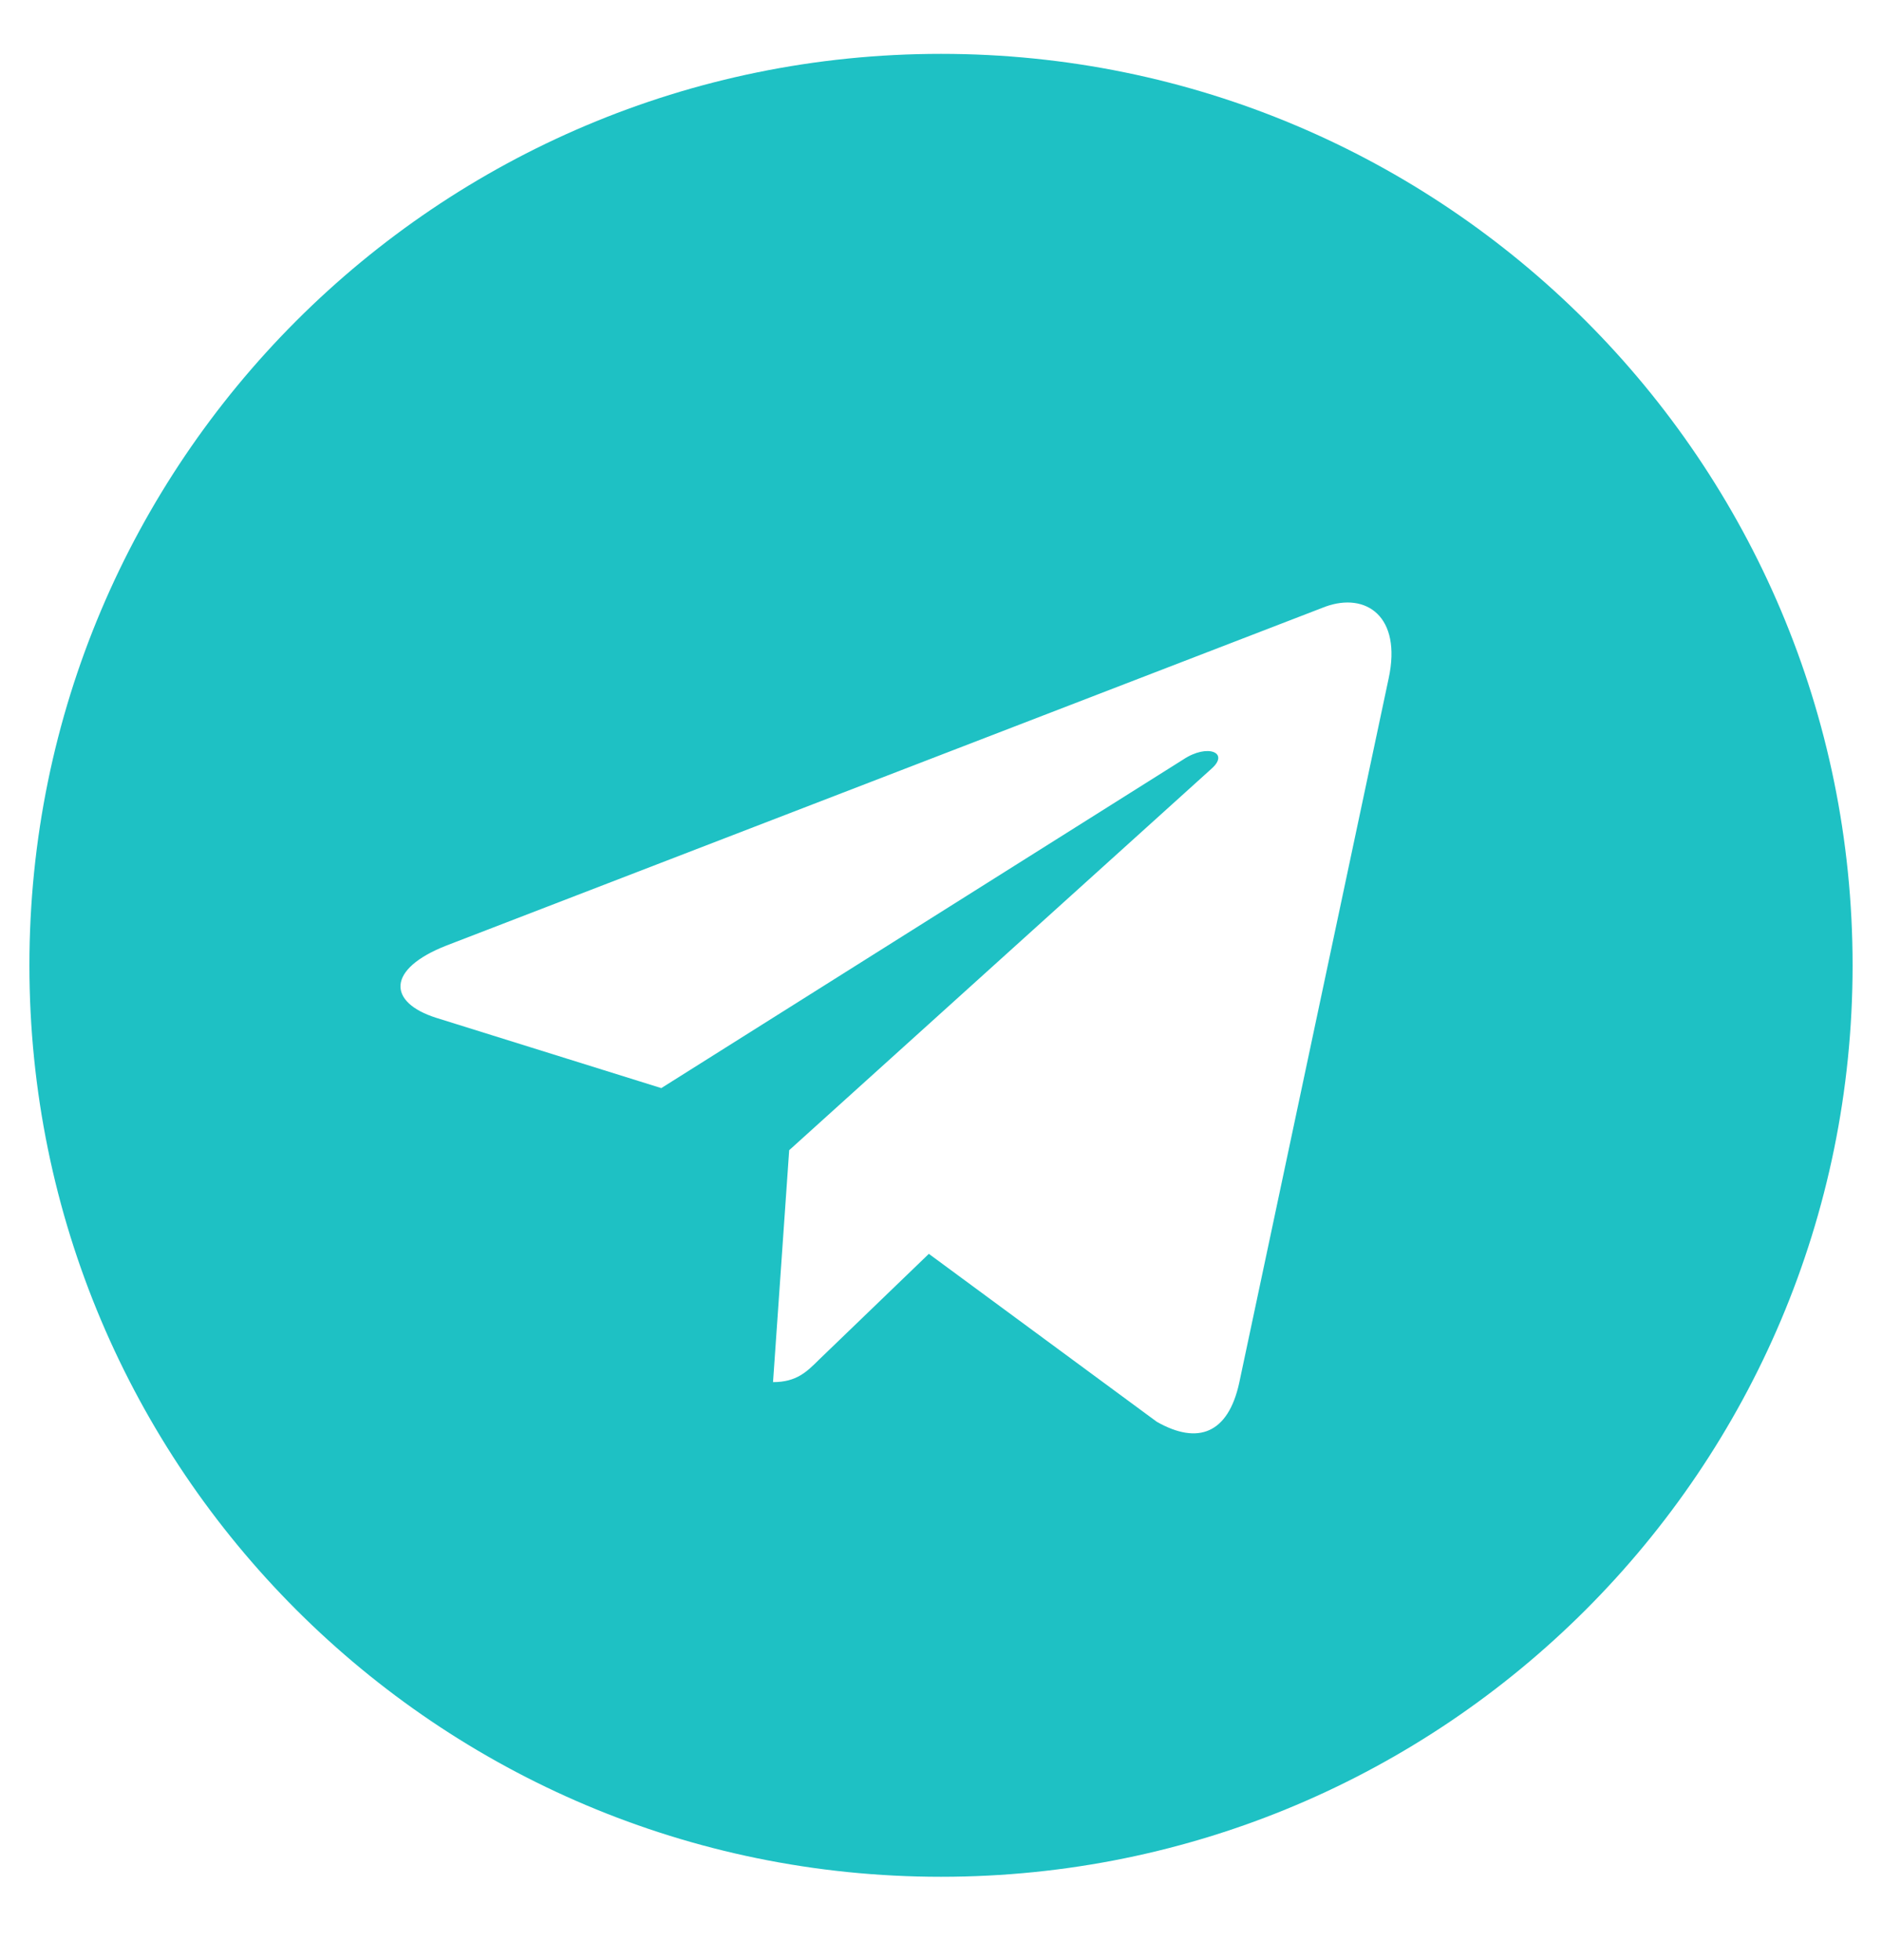 <svg width="24" height="25" viewBox="0 0 24 25" fill="none" xmlns="http://www.w3.org/2000/svg">
<g clip-path="url(#clip0_132_1894)">
<path d="M12 0.687C5.578 0.687 0.375 5.89 0.375 12.312C0.375 18.734 5.578 23.937 12 23.937C18.422 23.937 23.625 18.734 23.625 12.312C23.625 5.89 18.422 0.687 12 0.687ZM17.709 8.651L15.802 17.642C15.661 18.279 15.281 18.434 14.752 18.134L11.845 15.992L10.444 17.342C10.289 17.496 10.158 17.628 9.858 17.628L10.064 14.67L15.45 9.804C15.684 9.598 15.398 9.481 15.089 9.687L8.433 13.878L5.564 12.982C4.941 12.785 4.927 12.359 5.695 12.059L16.903 7.737C17.423 7.55 17.878 7.864 17.709 8.651Z" fill="#1EC1C4"/>
</g>
<defs>
<clipPath id="clip0_132_1894">
<rect width="23.25" height="24" fill="white" transform="translate(0.375 0.312)"/>
</clipPath>
</defs>
</svg>
